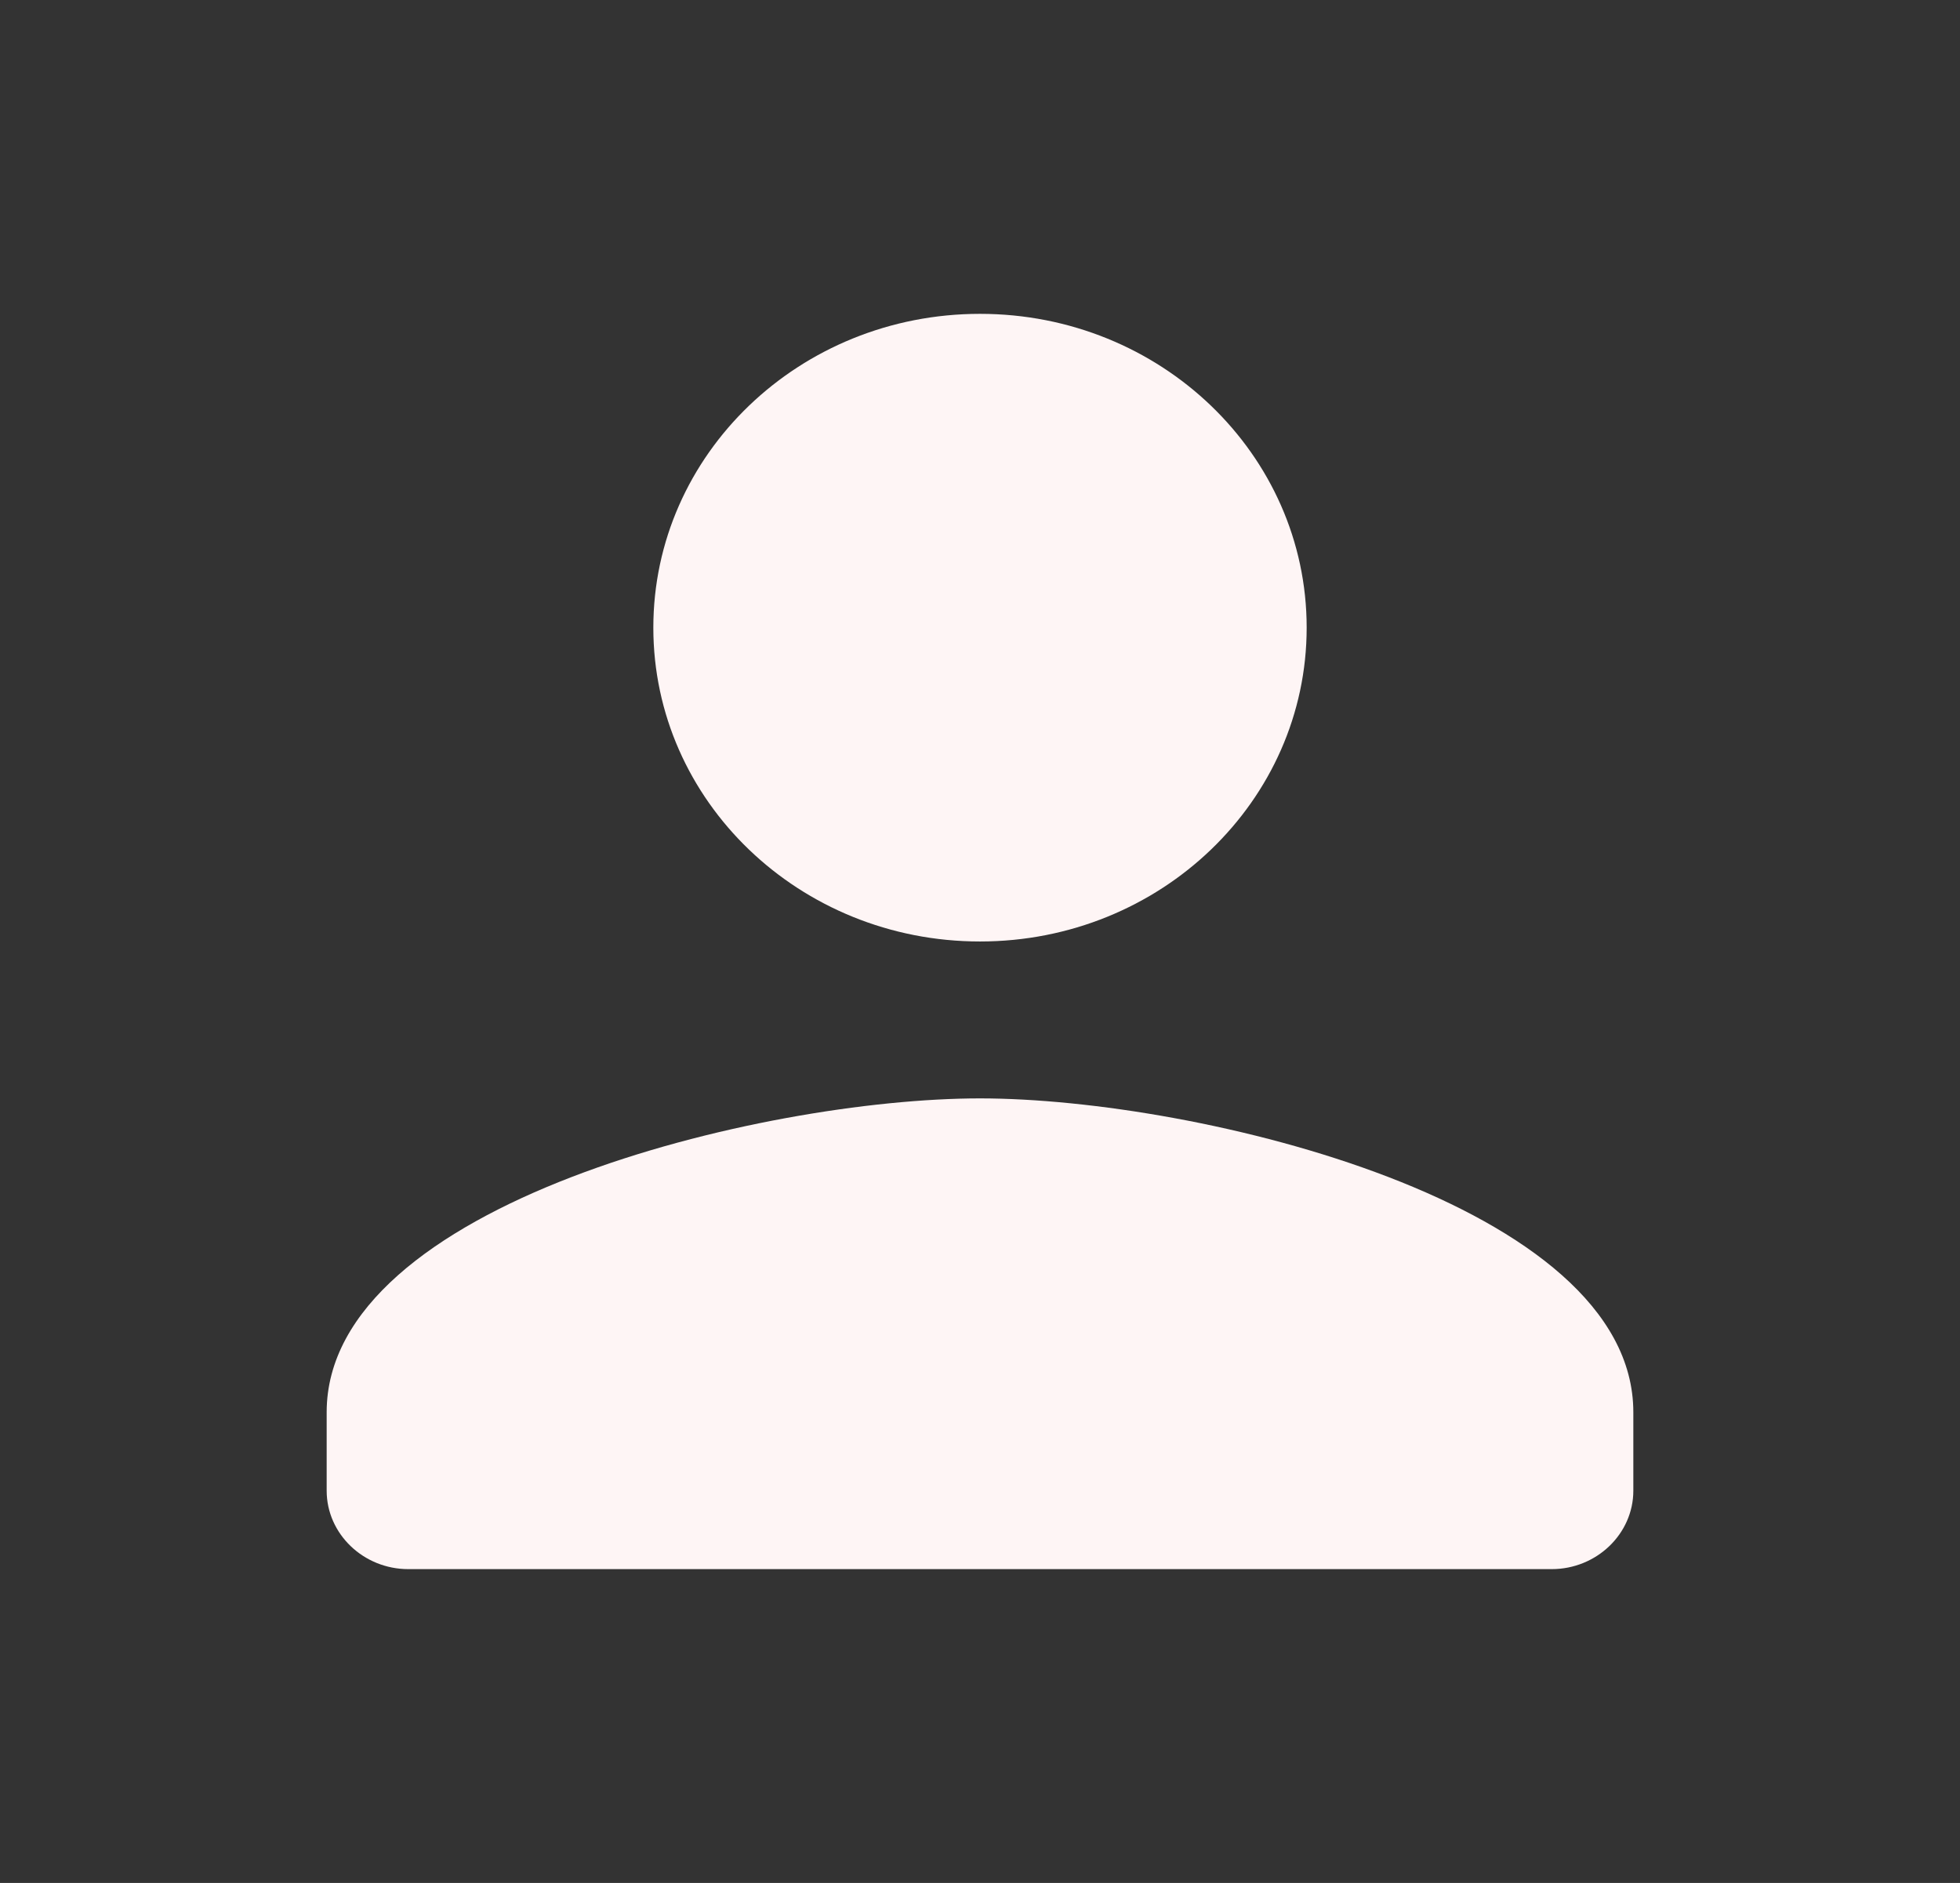 <svg width="51" height="49" viewBox="0 0 51 49" fill="none" xmlns="http://www.w3.org/2000/svg">
<rect x="0" y="0" width="51" height="49" fill="#333333" stroke="none"/>
<path d="M25.5 24.5C30.196 24.5 34 20.845 34 16.333C34 11.821 30.196 8.167 25.5 8.167C20.804 8.167 17 11.821 17 16.333C17 20.845 20.804 24.5 25.5 24.5ZM25.5 28.583C19.826 28.583 8.5 31.319 8.5 36.75V38.792C8.5 39.915 9.456 40.833 10.625 40.833H40.375C41.544 40.833 42.5 39.915 42.5 38.792V36.75C42.5 31.319 31.174 28.583 25.5 28.583Z" fill="#FEF5F5"/>
</svg>

